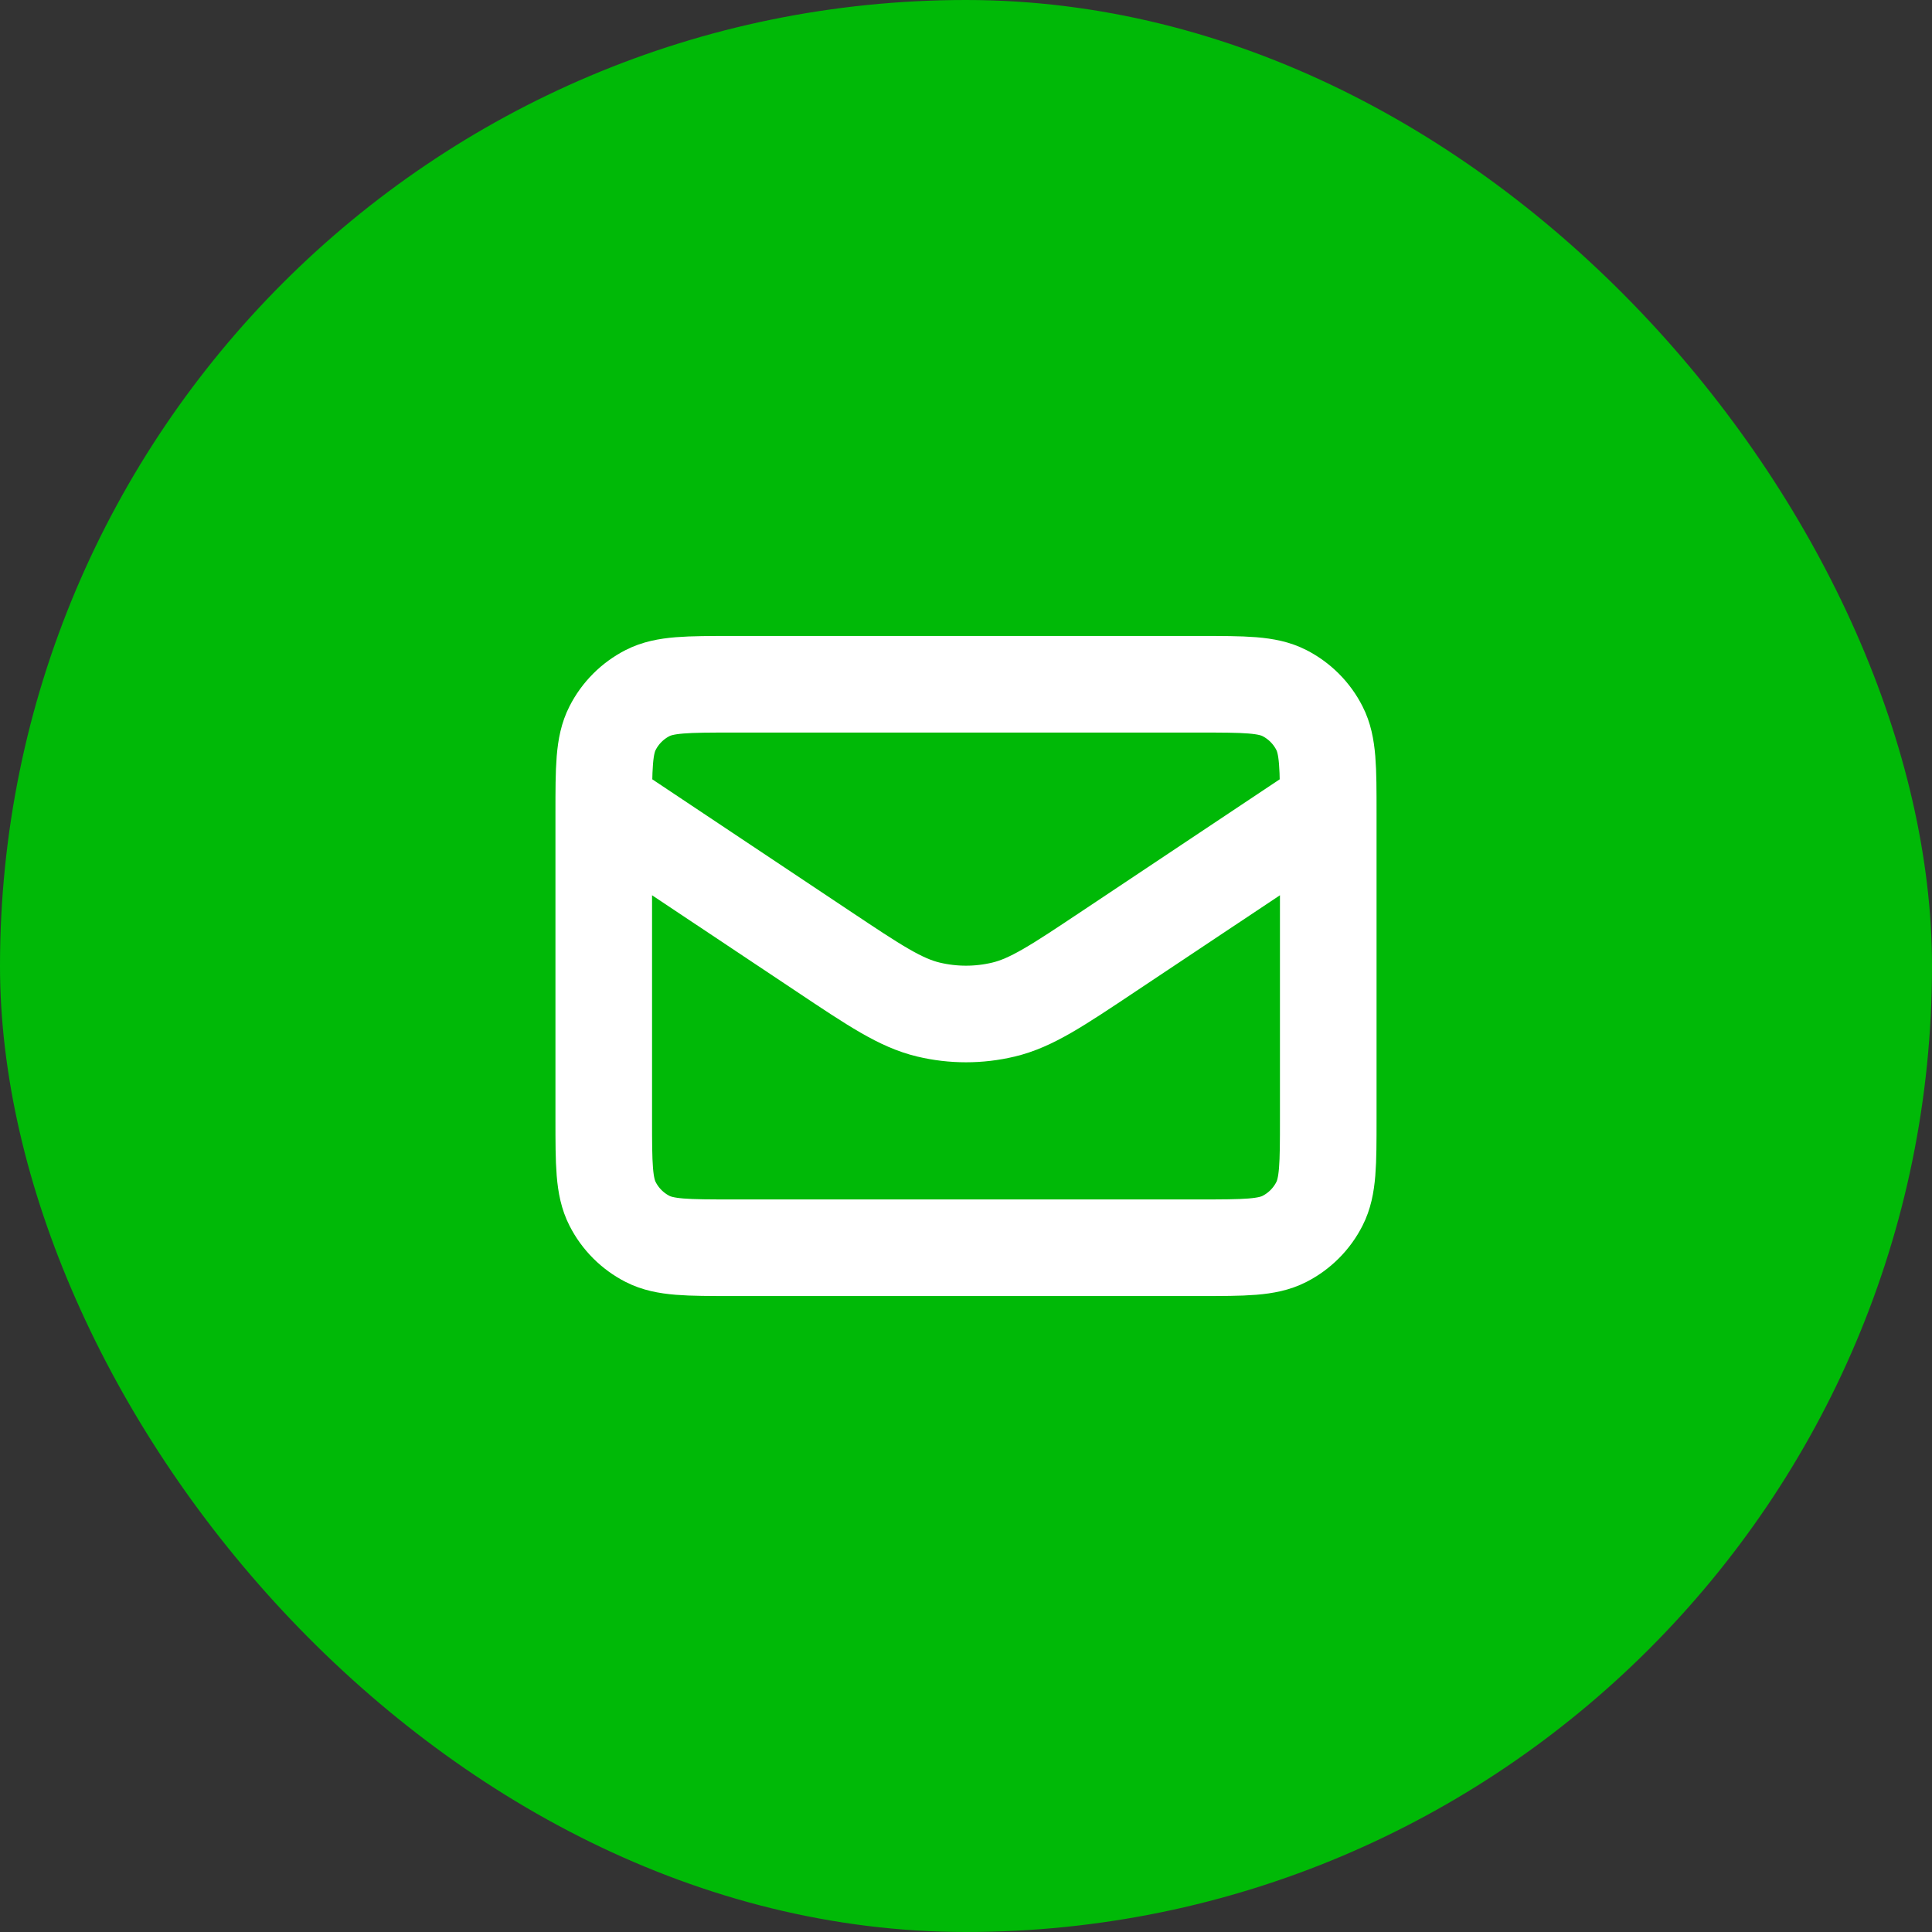 <svg width="40" height="40" viewBox="0 0 40 40" fill="none" xmlns="http://www.w3.org/2000/svg">
<rect x="0" y="0" width="40" height="40" fill="#333333" stroke="none"/>
<rect width="40" height="40" rx="20" fill="#00B907"/>
<path d="M12.5 16.667L17.042 19.694C18.111 20.407 18.645 20.764 19.223 20.902C19.734 21.024 20.266 21.024 20.777 20.902C21.355 20.764 21.889 20.407 22.958 19.694L27.5 16.667M15.167 25.833H24.833C25.767 25.833 26.233 25.833 26.59 25.652C26.904 25.492 27.159 25.237 27.318 24.923C27.5 24.567 27.5 24.1 27.5 23.167V16.833C27.5 15.9 27.5 15.433 27.318 15.077C27.159 14.763 26.904 14.508 26.59 14.348C26.233 14.167 25.767 14.167 24.833 14.167H15.167C14.233 14.167 13.767 14.167 13.41 14.348C13.096 14.508 12.841 14.763 12.682 15.077C12.5 15.433 12.5 15.9 12.5 16.833V23.167C12.5 24.1 12.5 24.567 12.682 24.923C12.841 25.237 13.096 25.492 13.41 25.652C13.767 25.833 14.233 25.833 15.167 25.833Z" stroke="white" stroke-width="2" stroke-linecap="round" stroke-linejoin="round"/>
</svg>

